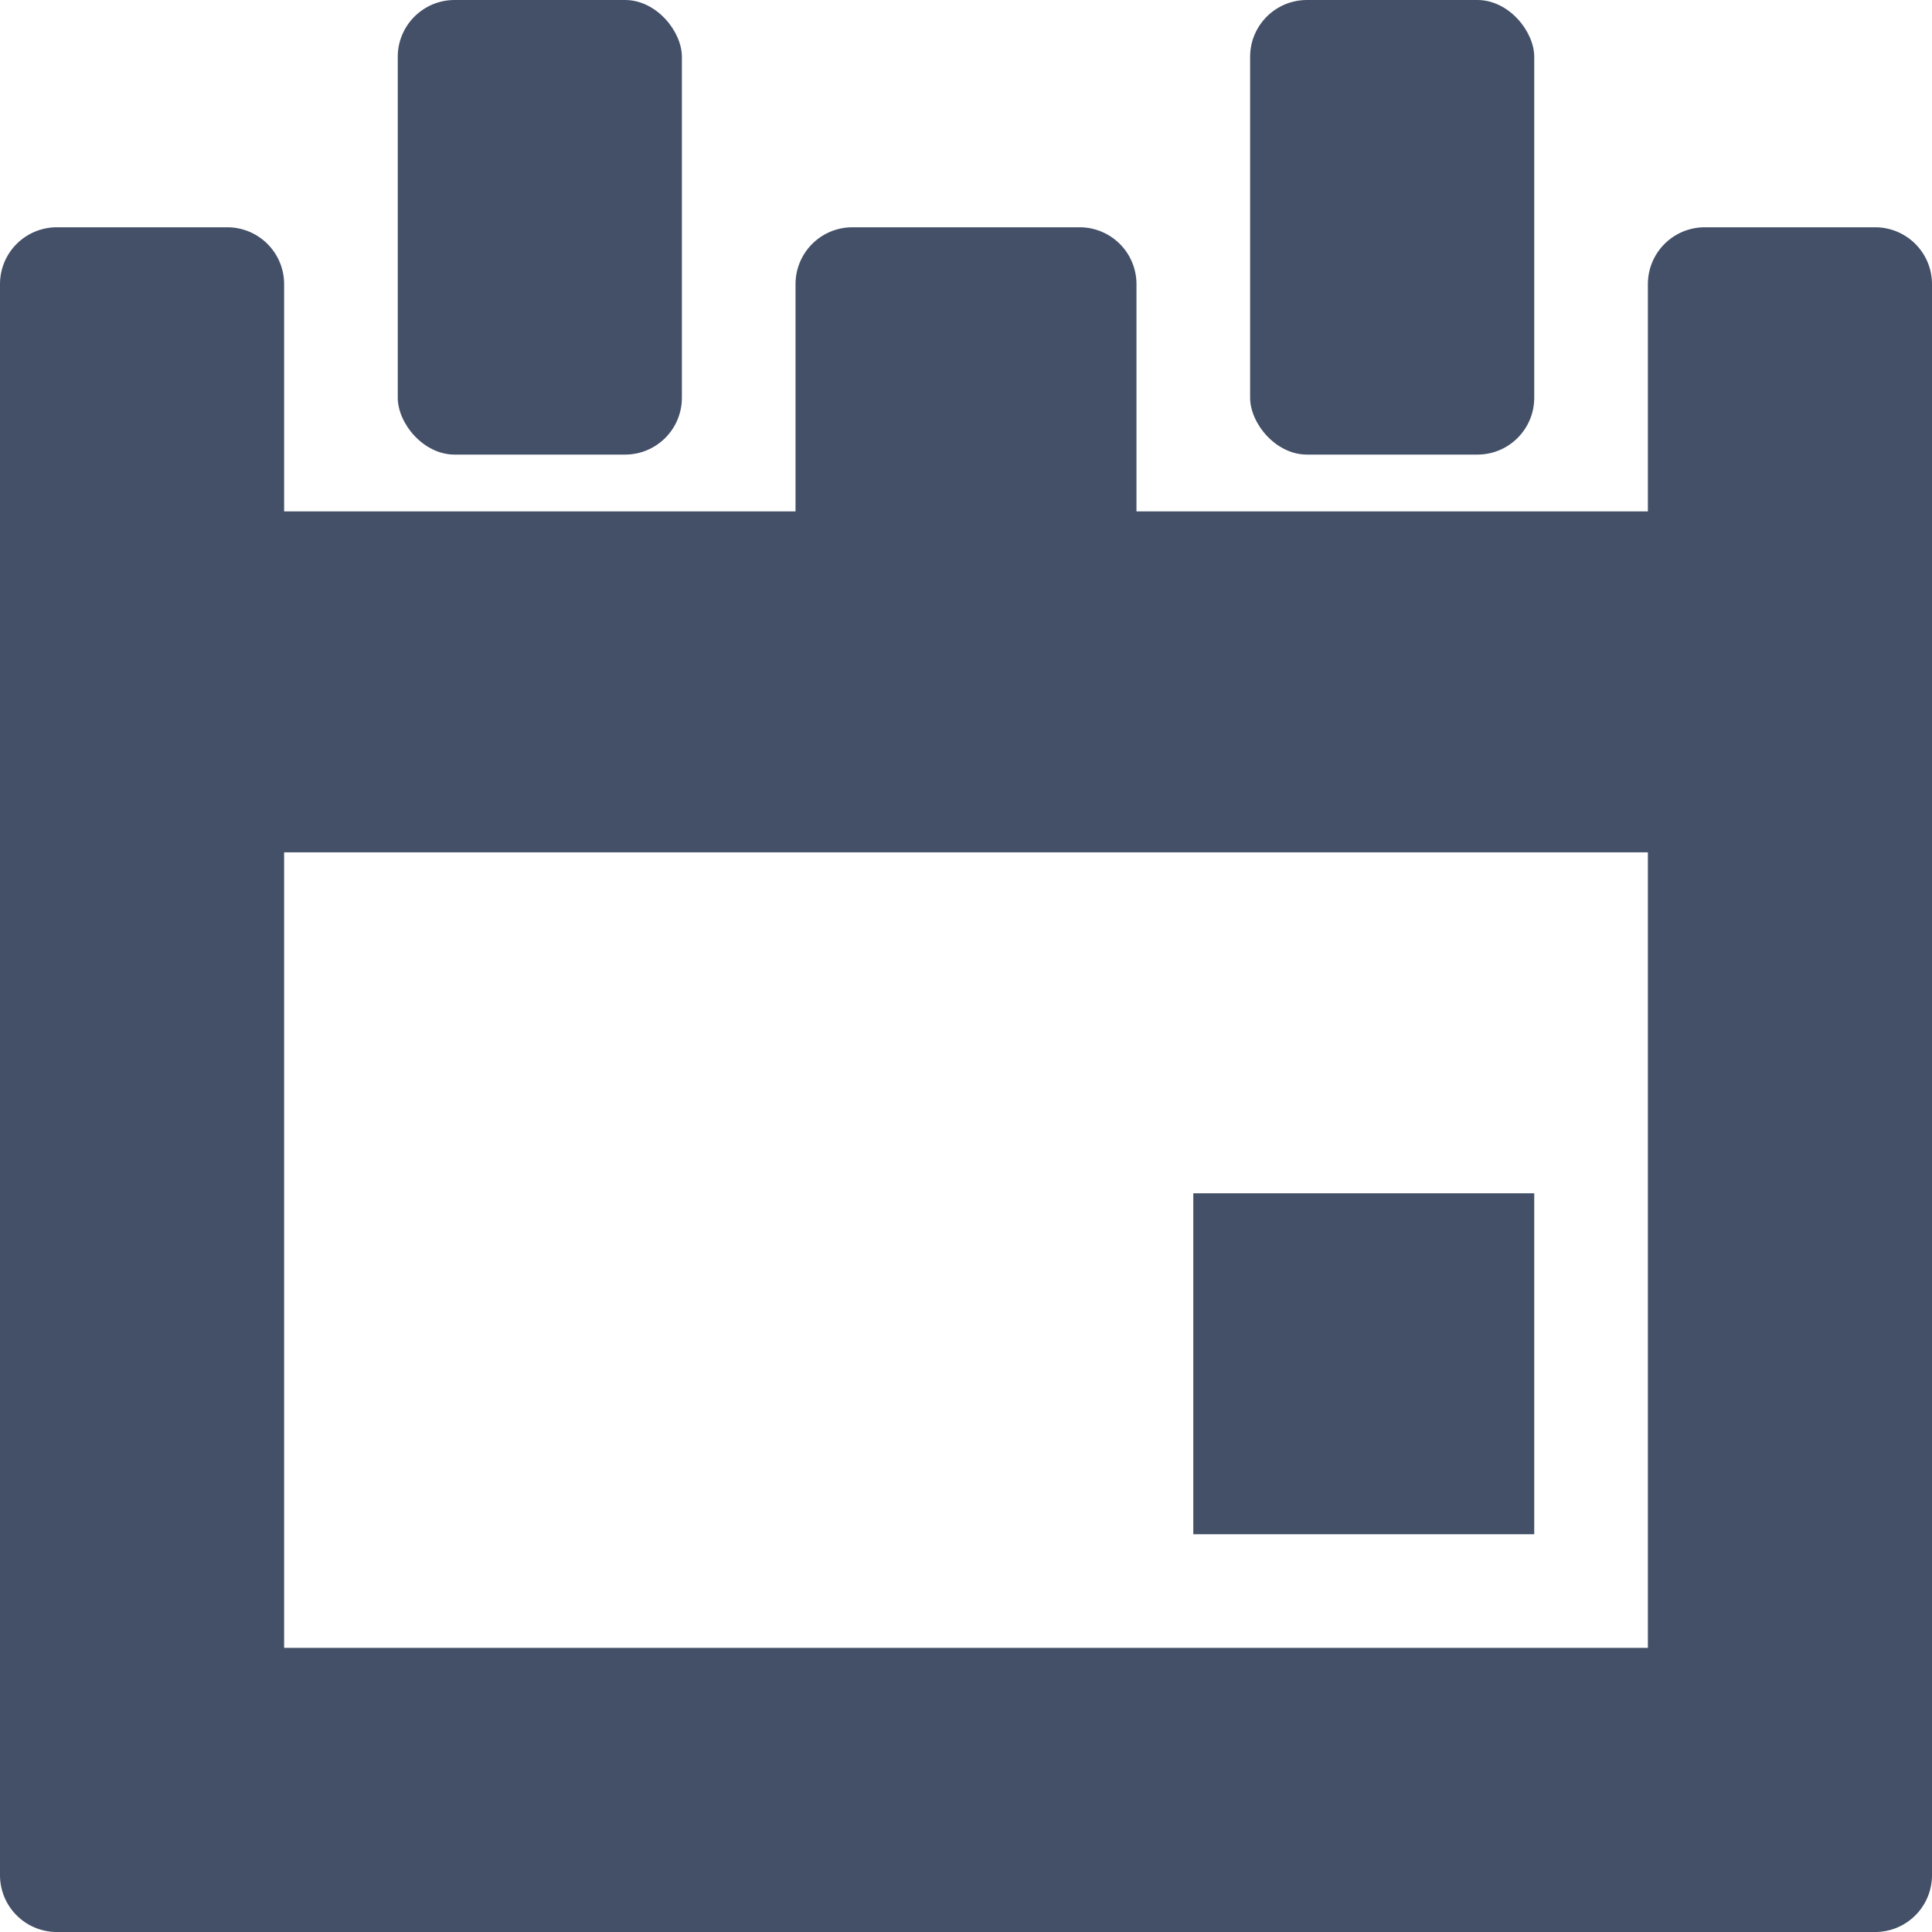 <svg xmlns="http://www.w3.org/2000/svg" viewBox="0 0 34 34"><defs><style>.cls-1{fill:#435068;}</style></defs><title>日期</title><g id="Layer_2" data-name="Layer 2"><g id="图层_1" data-name="图层 1"><path class="cls-1" d="M33,4H30a1,1,0,0,0-1,1V9H20V5a1,1,0,0,0-1-1H15a1,1,0,0,0-1,1V9H5V5A1,1,0,0,0,4,4H1A1,1,0,0,0,0,5V33a1,1,0,0,0,1,1H33a1,1,0,0,0,1-1V5A1,1,0,0,0,33,4ZM29,29H5V15H29Z"/><rect class="cls-1" x="7" width="5" height="8" rx="1" ry="1"/><rect class="cls-1" x="22" width="5" height="8" rx="1" ry="1"/><rect class="cls-1" x="21" y="21" width="6" height="6"/></g></g></svg>
